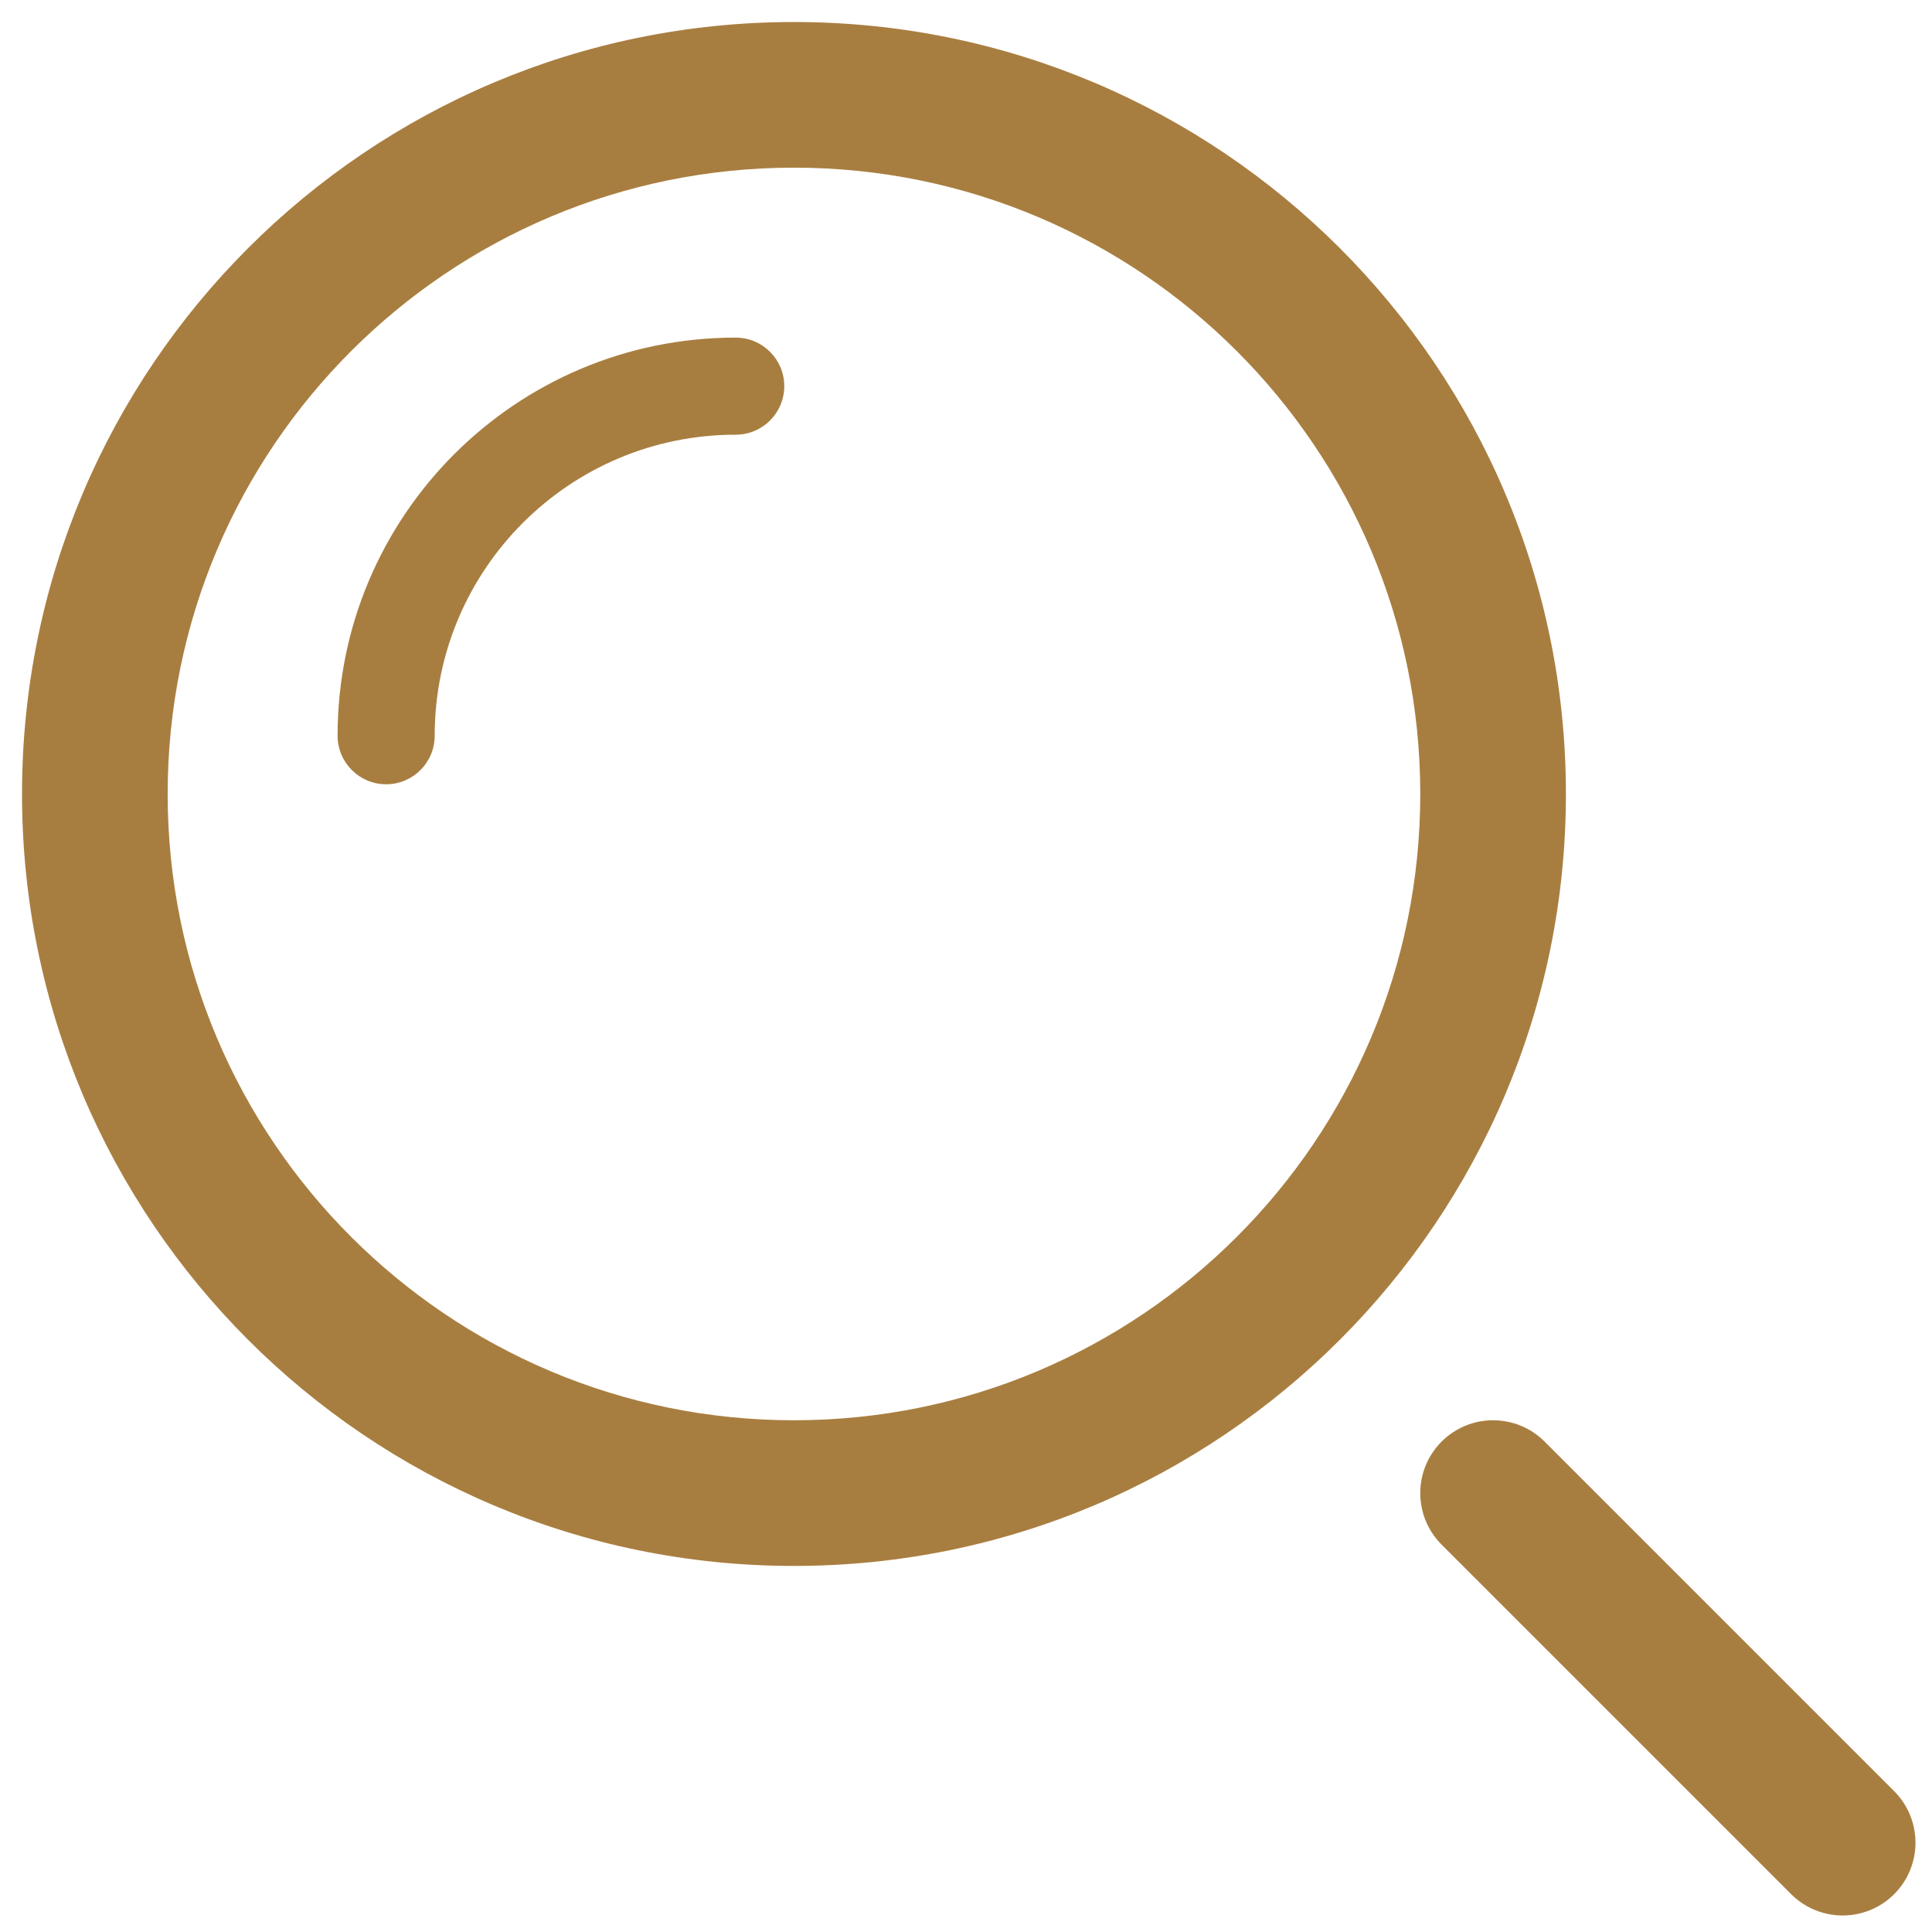 <svg width="78" height="78" viewBox="0 0 78 78" fill="none" xmlns="http://www.w3.org/2000/svg">
<path d="M76.472 72.314C77.62 73.462 77.62 75.324 76.472 76.472C75.324 77.62 73.462 77.62 72.314 76.472L58.201 62.359C57.053 61.211 57.053 59.35 58.201 58.201C59.349 57.053 61.211 57.053 62.359 58.201L76.472 72.314ZM32.054 63.221C14.842 63.221 0.889 49.267 0.889 32.055C0.889 14.842 14.842 0.889 32.054 0.889C49.267 0.889 63.22 14.842 63.22 32.055C63.22 49.267 49.267 63.221 32.054 63.221ZM32.054 57.34C46.019 57.34 57.34 46.02 57.34 32.055C57.34 18.09 46.019 6.769 32.054 6.769C18.09 6.769 6.769 18.09 6.769 32.055C6.769 46.02 18.09 57.34 32.054 57.34ZM17.55 29.703C17.55 30.785 16.672 31.663 15.589 31.663C14.507 31.663 13.629 30.785 13.629 29.703C13.629 20.826 20.826 13.63 29.702 13.63C30.785 13.63 31.663 14.507 31.663 15.59C31.663 16.672 30.785 17.55 29.702 17.55C22.991 17.55 17.55 22.991 17.55 29.703Z" fill="#A87E40"/>
</svg>
